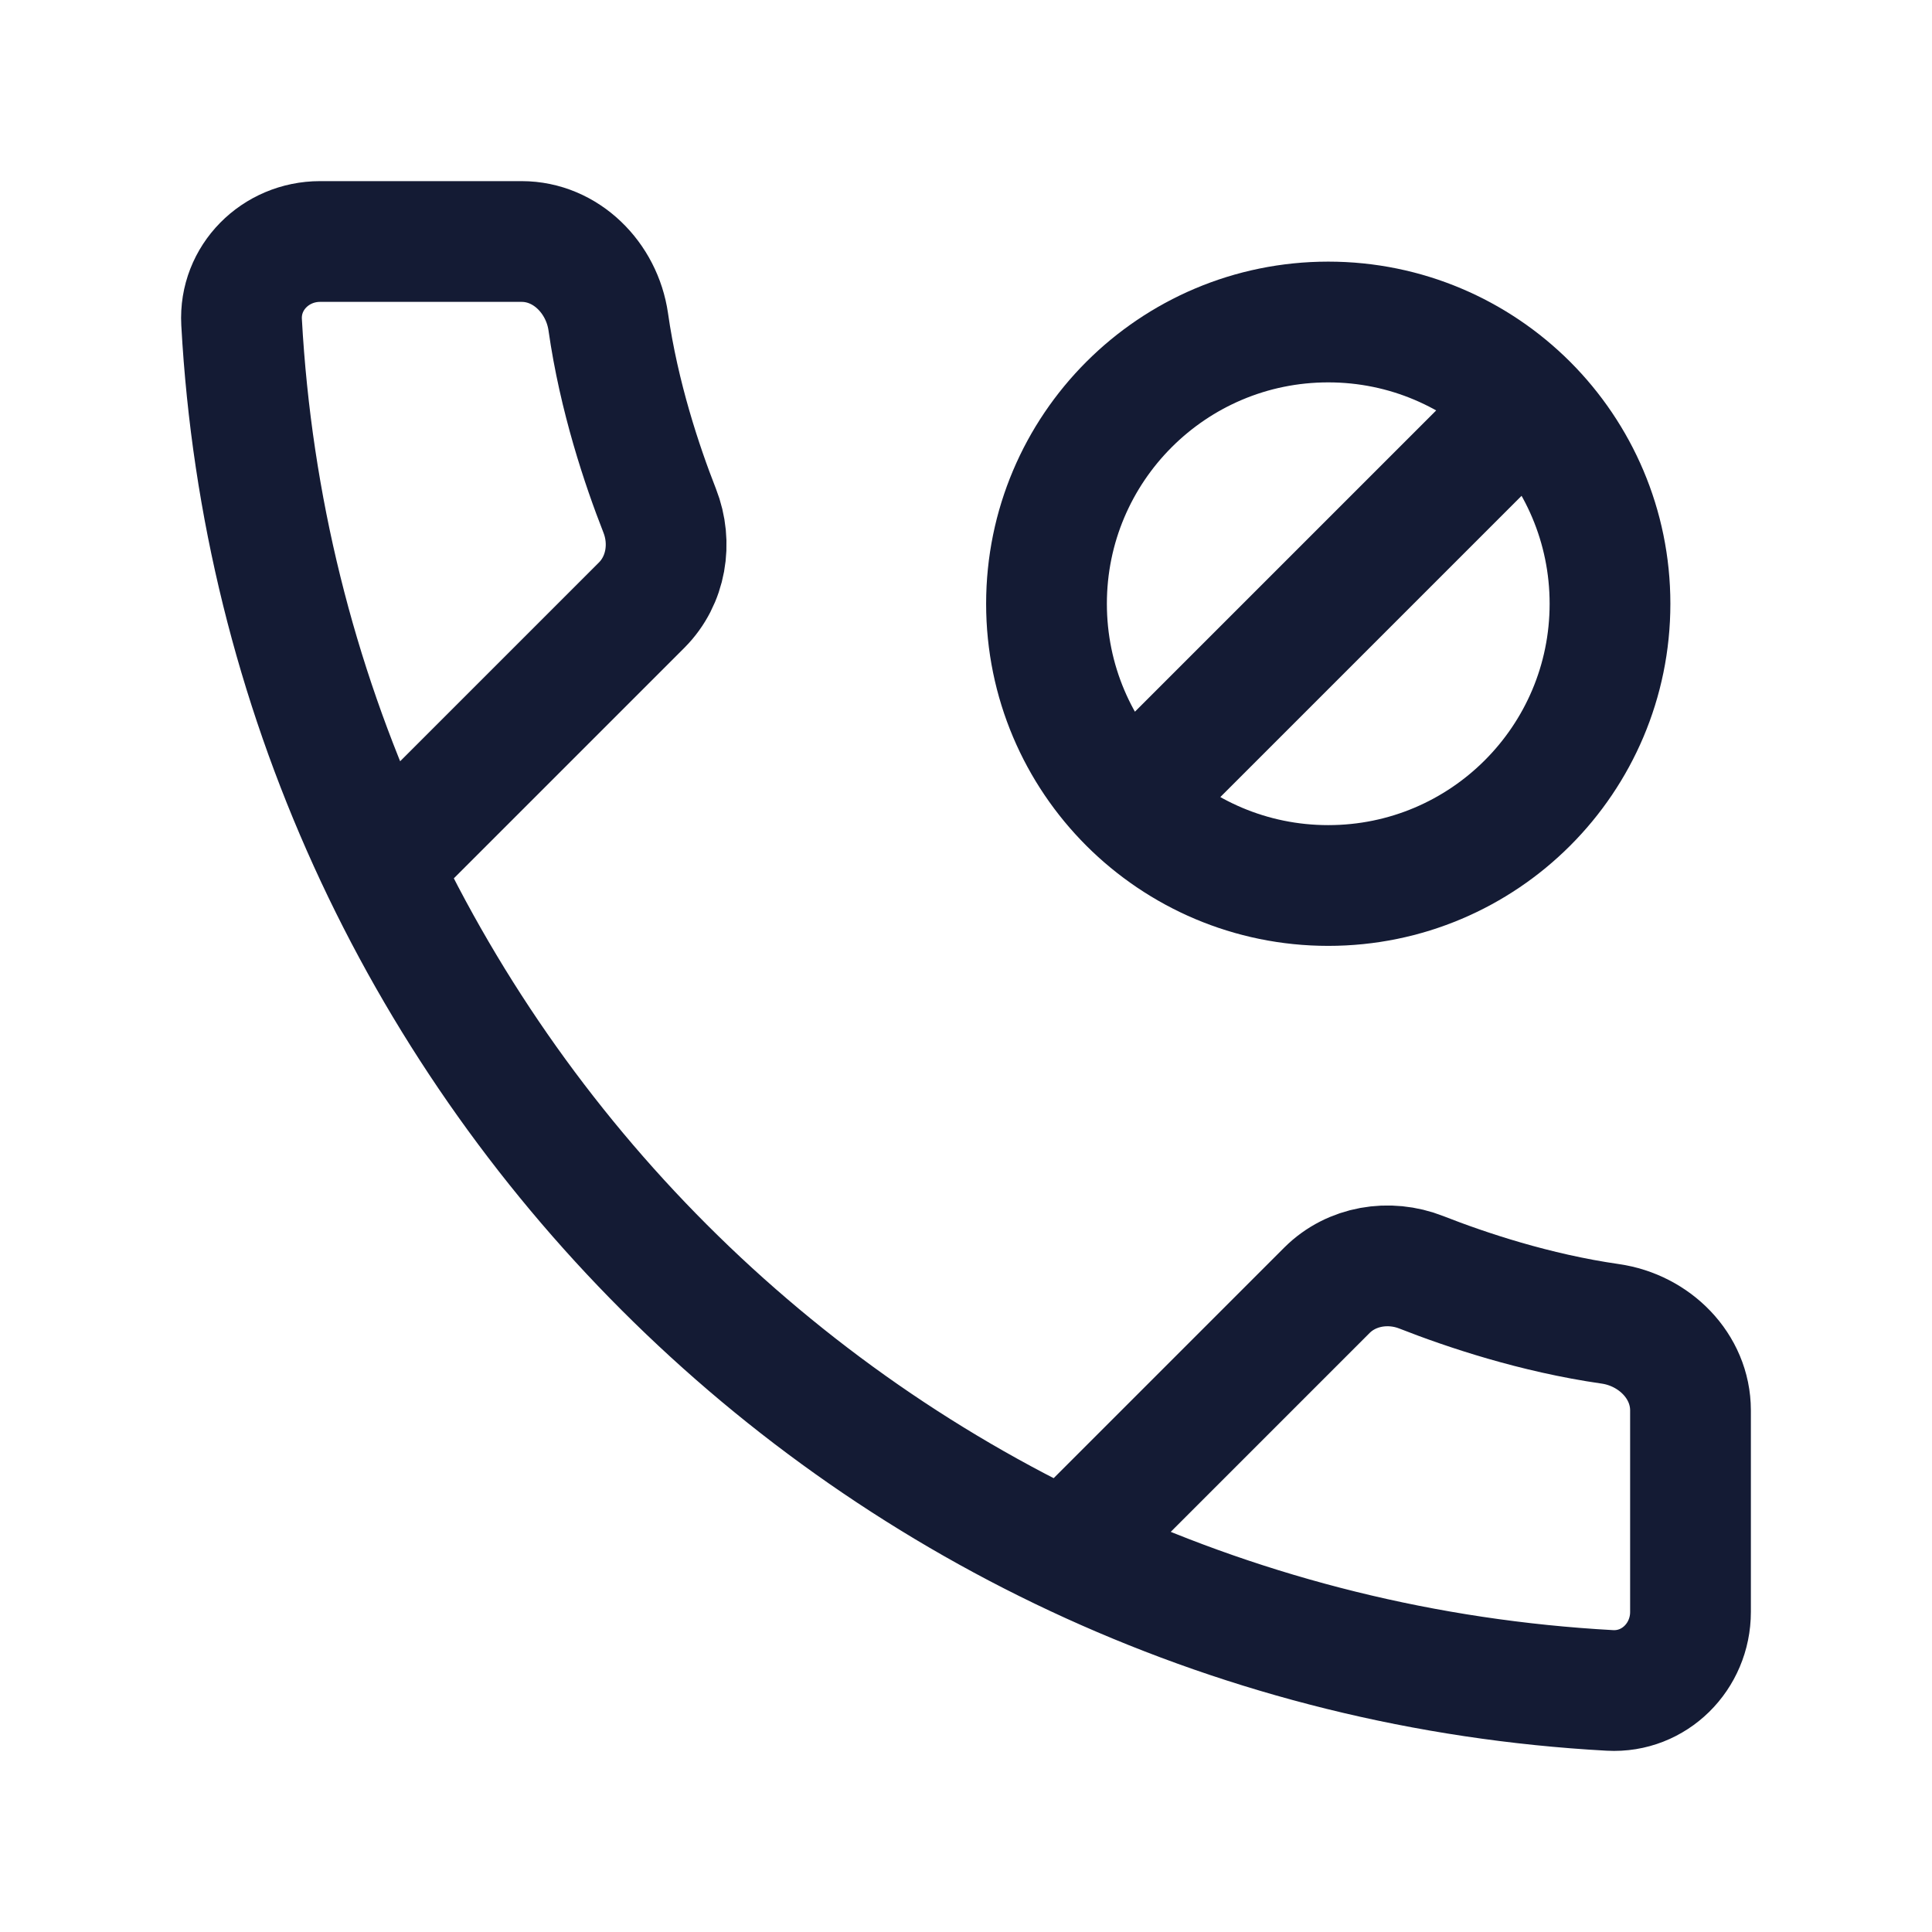 <svg width="24" height="24" viewBox="0 0 24 24" fill="none" xmlns="http://www.w3.org/2000/svg">
<path d="M13.489 19.023L16.484 16.028C16.789 15.724 17.254 15.647 17.656 15.805C18.214 16.024 19.069 16.311 20.002 16.445C20.549 16.523 21 16.968 21 17.521V20.024C21 20.578 20.551 21.029 19.999 20.999C10.84 20.497 3.503 13.16 3.001 4.001C2.971 3.449 3.422 3 3.976 3H6.479C7.032 3 7.477 3.451 7.556 3.998C7.689 4.931 7.976 5.786 8.195 6.344C8.353 6.746 8.276 7.211 7.972 7.516L4.977 10.511" stroke="#141B34" stroke-width="1.5" stroke-linecap="round" stroke-linejoin="round"/>
<path d="M14.025 9.975C14.659 10.608 15.534 11 16.5 11C18.433 11 20 9.433 20 7.5C20 6.534 19.608 5.659 18.975 5.025M14.025 9.975C13.392 9.342 13 8.467 13 7.5C13 5.567 14.567 4 16.5 4C17.466 4 18.341 4.392 18.975 5.025M14.025 9.975L18.975 5.025" stroke="#141B34" stroke-width="1.5" stroke-linecap="round" stroke-linejoin="round"/>
</svg>
